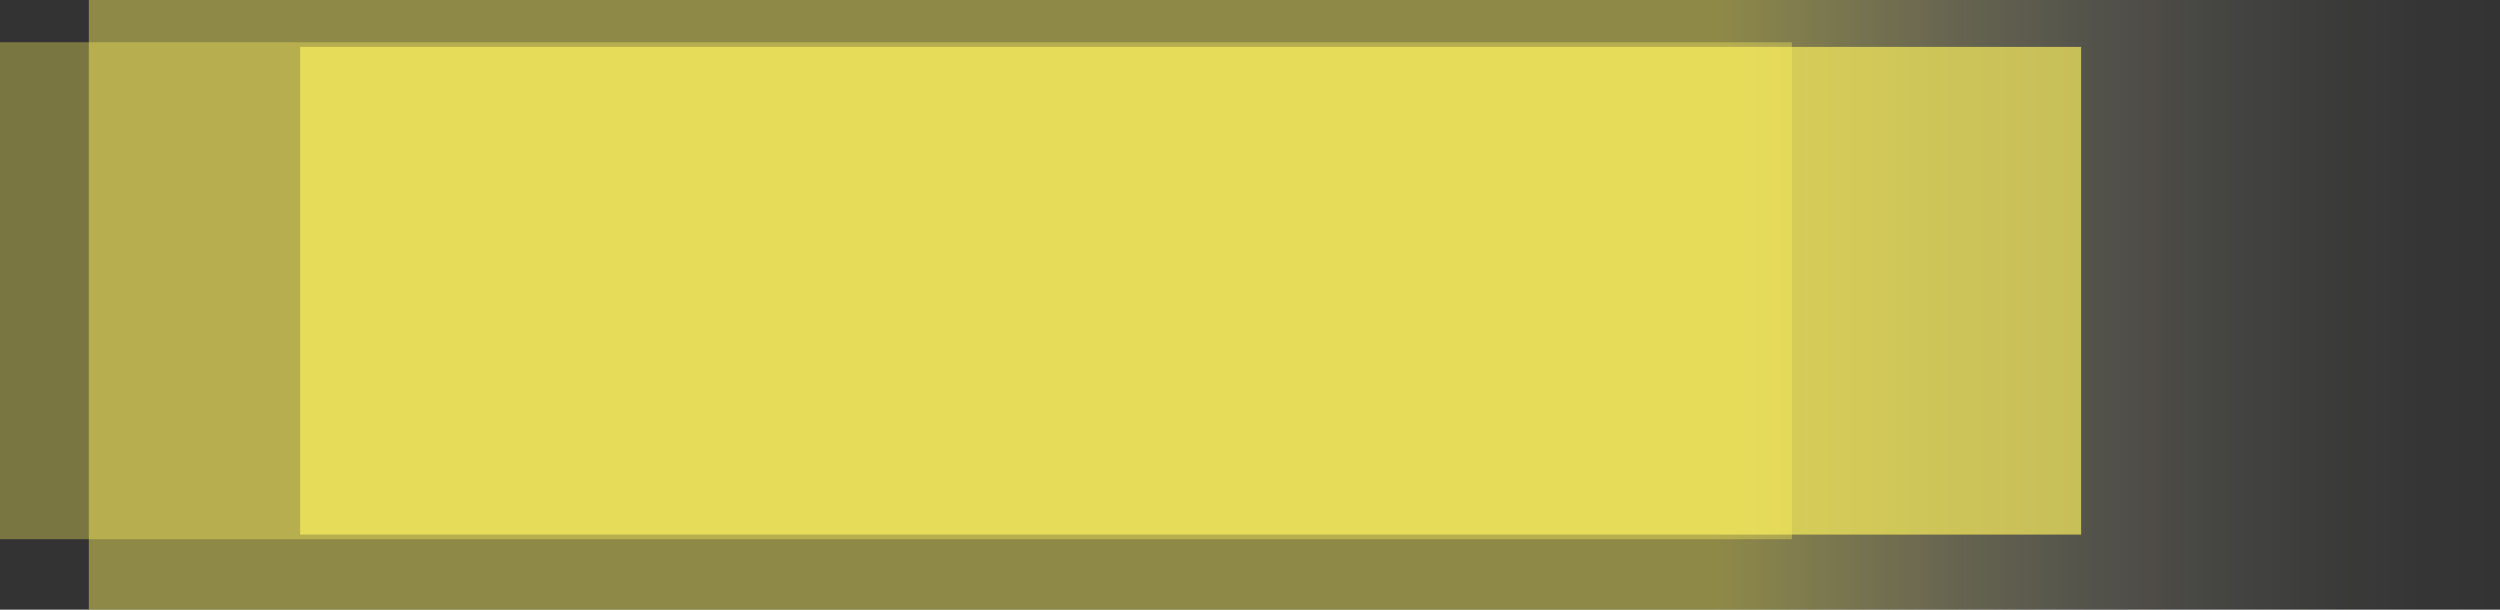 <?xml version="1.0" encoding="UTF-8"?><svg id="Layer_2" xmlns="http://www.w3.org/2000/svg" xmlns:xlink="http://www.w3.org/1999/xlink" viewBox="0 0 2517.223 613.884"><rect x="0" y="0" width="2517.223" height="613.884" fill="#333333" stroke="none"/><defs><style>.cls-1{fill:url(#linear-gradient);opacity:.45;}.cls-2{opacity:.35;}.cls-2,.cls-3{fill:#fff35f;}.cls-3{opacity:.67;}</style><linearGradient id="linear-gradient" x1="89.434" y1="306.942" x2="2517.223" y2="306.942" gradientUnits="userSpaceOnUse"><stop offset=".675" stop-color="#fff35f"/><stop offset=".723" stop-color="#fff582" stop-opacity=".778"/><stop offset=".778" stop-color="#fff8a7" stop-opacity=".544"/><stop offset=".832" stop-color="#fffac7" stop-opacity=".35"/><stop offset=".883" stop-color="#fffcdf" stop-opacity=".198"/><stop offset=".929" stop-color="#fffdf0" stop-opacity=".089"/><stop offset=".97" stop-color="#fffefb" stop-opacity=".023"/><stop offset="1" stop-color="#fff" stop-opacity="0"/></linearGradient></defs><g id="copy"><g><rect class="cls-1" x="89.434" width="2427.79" height="613.884"/><rect class="cls-2" y="42.553" width="1804.23" height="500.353"/><rect class="cls-3" x="302.234" y="47.204" width="1793.233" height="491.052"/></g></g></svg>